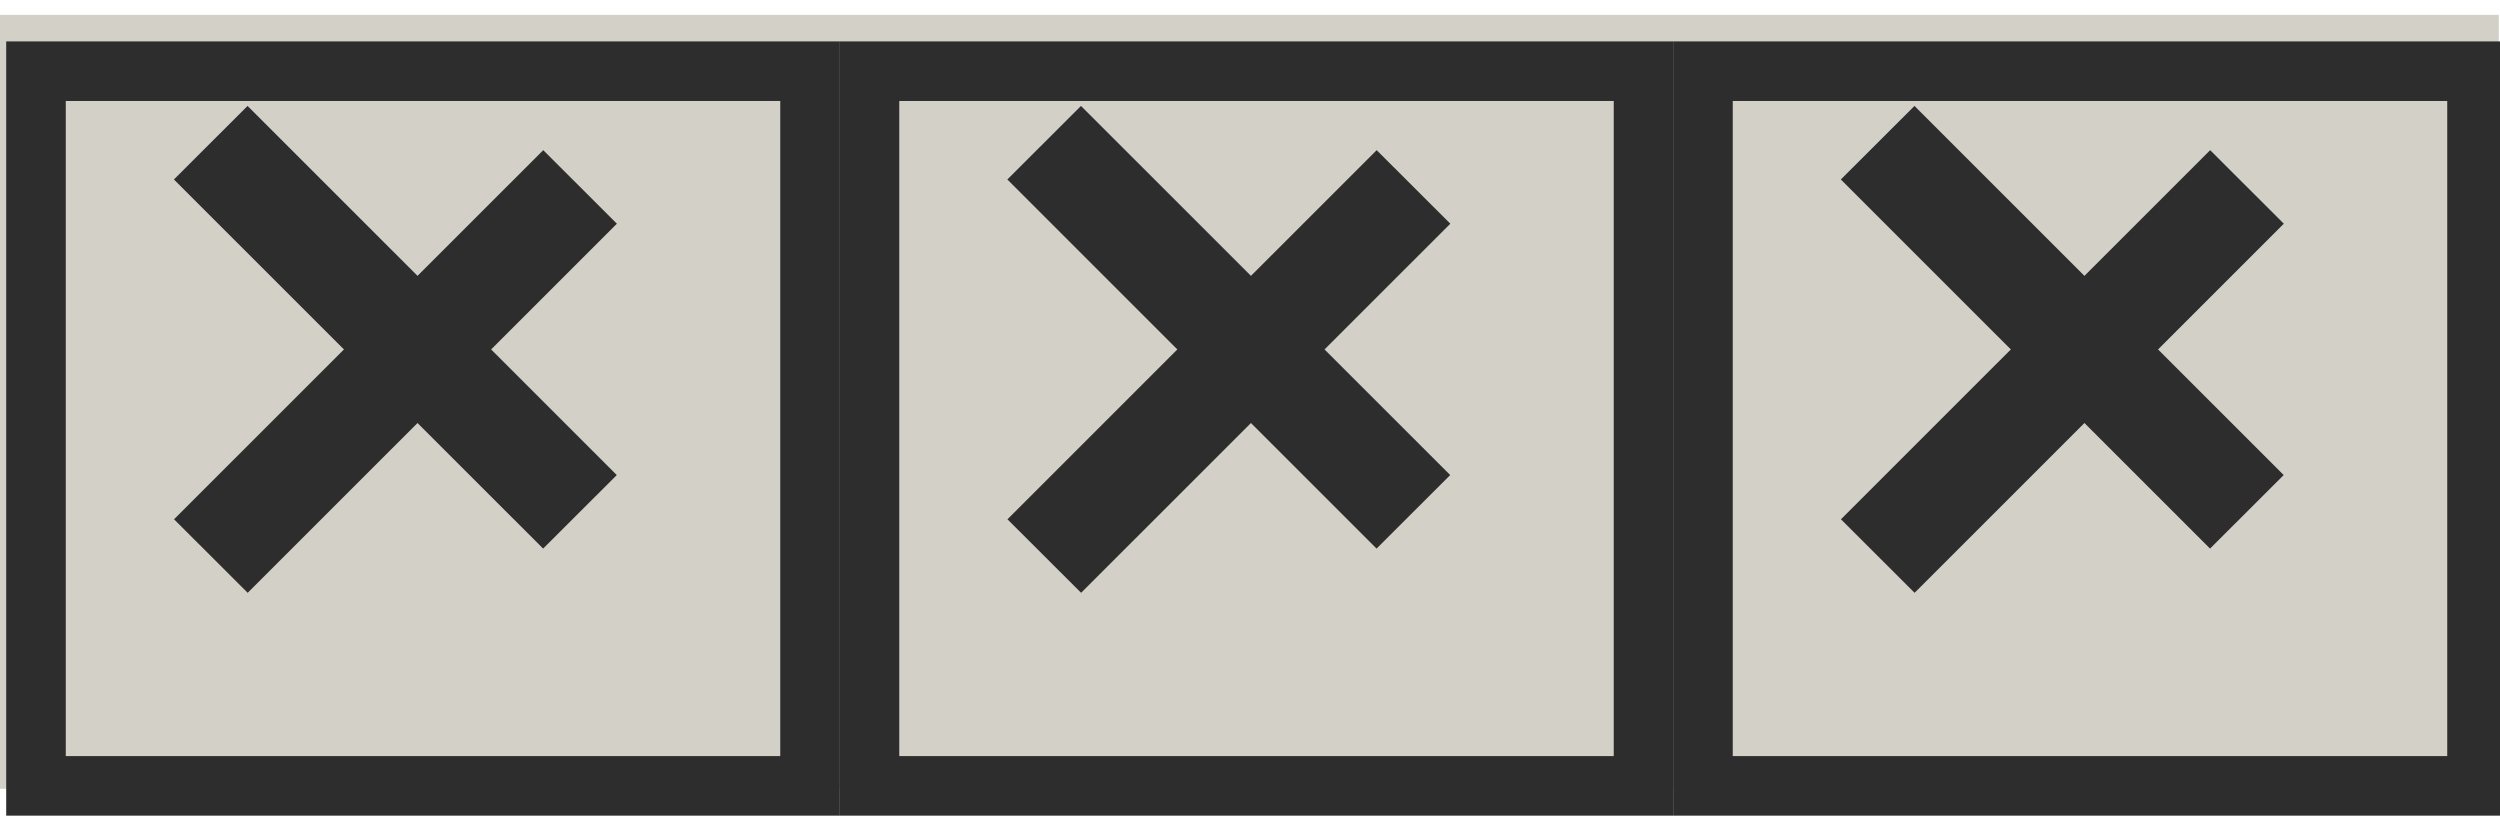 <?xml version="1.0" encoding="UTF-8" standalone="no"?>
<!DOCTYPE svg PUBLIC "-//W3C//DTD SVG 1.1//EN" "http://www.w3.org/Graphics/SVG/1.1/DTD/svg11.dtd">
<svg width="100%" height="100%" viewBox="0 0 42 14" version="1.1" xmlns="http://www.w3.org/2000/svg" xmlns:xlink="http://www.w3.org/1999/xlink" xml:space="preserve" xmlns:serif="http://www.serif.com/" style="fill-rule:evenodd;clip-rule:evenodd;stroke-linecap:square;stroke-miterlimit:1.5;">
    <g transform="matrix(1,0,0,1,-262,-1380)">
        <g transform="matrix(1.14,0,0,0.895,0,0)">
            <g id="midi_inline_close" transform="matrix(1,0,0,1.37,0,172.107)">
                <g transform="matrix(0.921,0,0,0.964,-12.414,-182.776)">
                    <rect x="263" y="1227" width="40" height="11" style="fill:rgb(211,208,200);"/>
                </g>
                <g>
                    <g transform="matrix(0.945,0,0,0.816,-60.199,0)">
                        <path d="M320,1226L320,1239L307,1239L307,1226L320,1226ZM319.071,1227L307.929,1227L307.929,1238L319.071,1238L319.071,1227Z" style="fill:rgb(45,45,45);"/>
                    </g>
                    <g transform="matrix(0.945,0,0,0.816,-47.916,0)">
                        <path d="M320,1226L320,1239L307,1239L307,1226L320,1226ZM319.071,1227L307.929,1227L307.929,1238L319.071,1238L319.071,1227Z" style="fill:rgb(45,45,45);"/>
                    </g>
                    <g transform="matrix(0.945,0,0,0.816,-35.633,0)">
                        <path d="M320,1226L320,1239L307,1239L307,1226L320,1226ZM319.071,1227L307.929,1227L307.929,1238L319.071,1238L319.071,1227Z" style="fill:rgb(45,45,45);"/>
                    </g>
                </g>
                <g transform="matrix(0.857,0,0,0.857,33.715,143.551)">
                    <g transform="matrix(0.815,-0.058,-0.063,0.757,104.09,-28.838)">
                        <path d="M265,1382L272,1389" style="fill:none;stroke:rgb(45,45,45);stroke-width:2.04px;"/>
                    </g>
                    <g transform="matrix(0.063,0.757,-0.815,-0.058,1347.9,882.224)">
                        <path d="M265,1382L272,1389" style="fill:none;stroke:rgb(45,45,45);stroke-width:2.04px;"/>
                    </g>
                </g>
                <g transform="matrix(0.857,0,0,0.857,45.997,143.551)">
                    <g transform="matrix(0.815,-0.058,-0.063,0.757,104.09,-28.838)">
                        <path d="M265,1382L272,1389" style="fill:none;stroke:rgb(45,45,45);stroke-width:2.04px;"/>
                    </g>
                    <g transform="matrix(0.063,0.757,-0.815,-0.058,1347.9,882.224)">
                        <path d="M265,1382L272,1389" style="fill:none;stroke:rgb(45,45,45);stroke-width:2.04px;"/>
                    </g>
                </g>
                <g transform="matrix(0.857,0,0,0.857,58.28,143.551)">
                    <g transform="matrix(0.815,-0.058,-0.063,0.757,104.09,-28.838)">
                        <path d="M265,1382L272,1389" style="fill:none;stroke:rgb(45,45,45);stroke-width:2.04px;"/>
                    </g>
                    <g transform="matrix(0.063,0.757,-0.815,-0.058,1347.9,882.224)">
                        <path d="M265,1382L272,1389" style="fill:none;stroke:rgb(45,45,45);stroke-width:2.04px;"/>
                    </g>
                </g>
            </g>
        </g>
    </g>
</svg>
